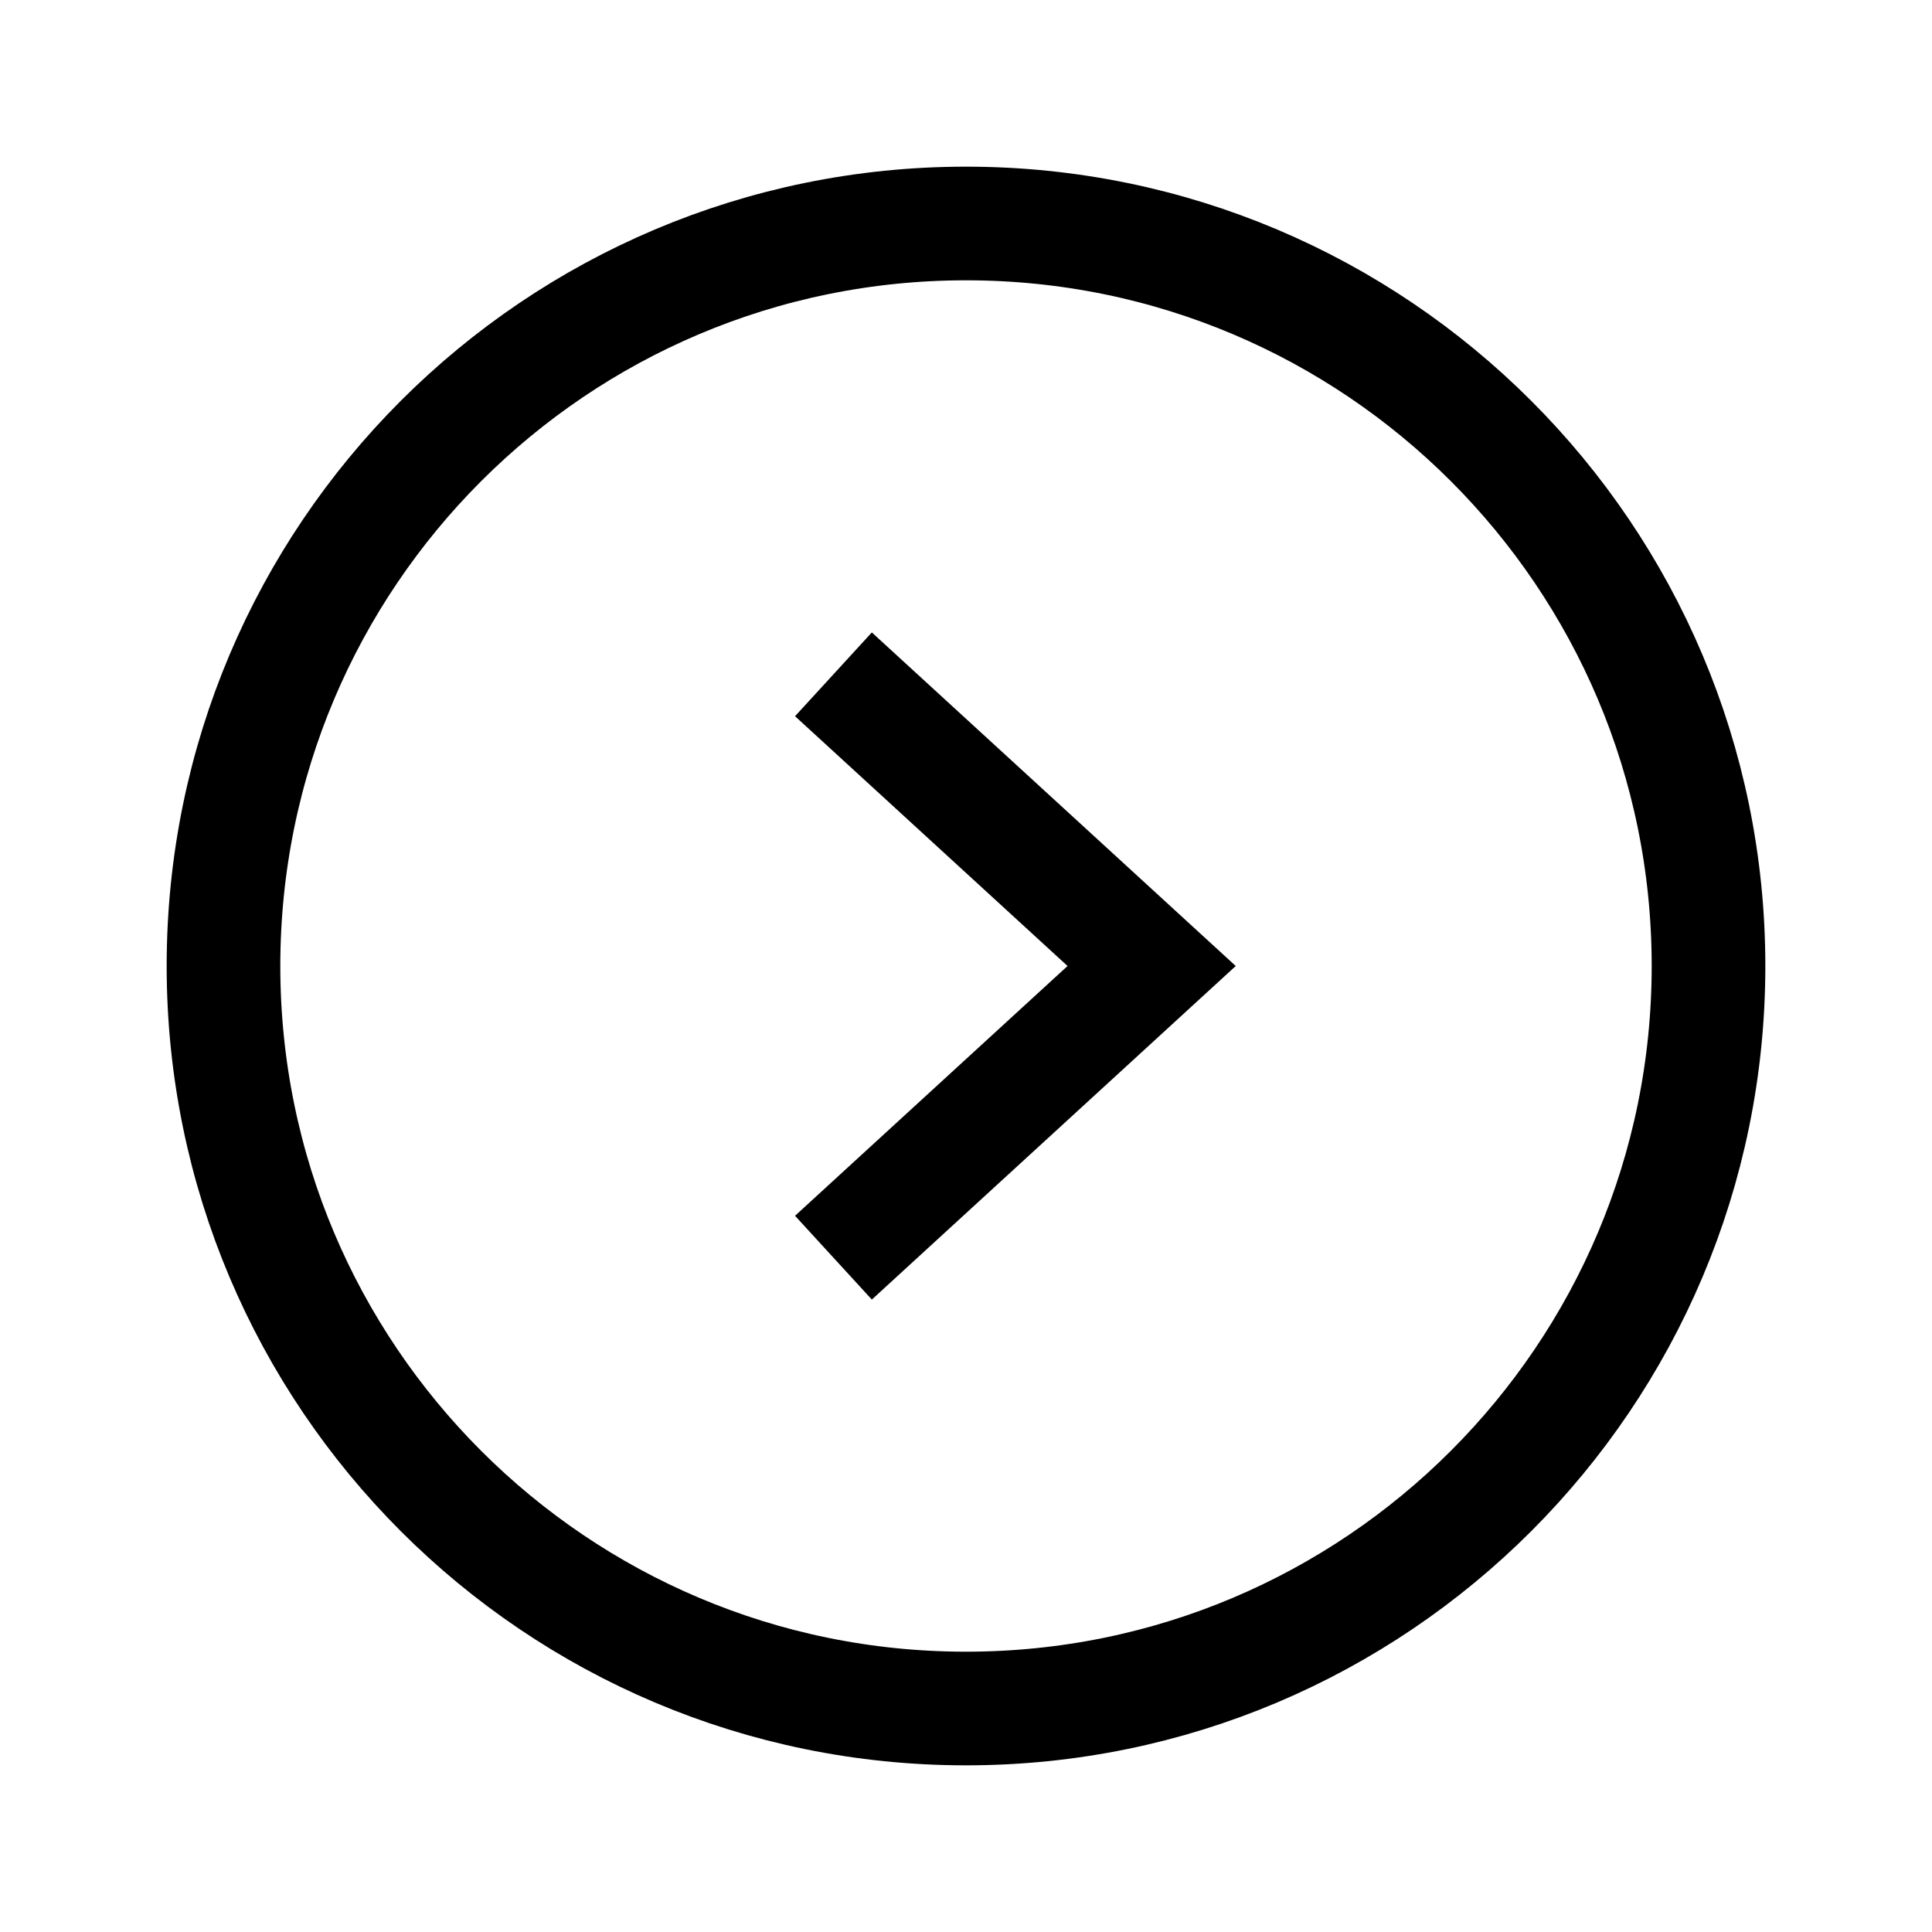 <svg width="34" height="34" viewBox="0 0 34 34" fill="none" xmlns="http://www.w3.org/2000/svg">
<path d="M17 30.067C24.216 30.067 30.067 24.216 30.067 17C30.067 9.784 24.216 3.933 17 3.933C9.784 3.933 3.933 9.784 3.933 17C3.933 24.216 9.784 30.067 17 30.067Z" stroke="black" stroke-width="2"/>
<path d="M14.667 11.867L20.267 17L14.667 22.133" stroke="black" stroke-width="2"/>
</svg>
